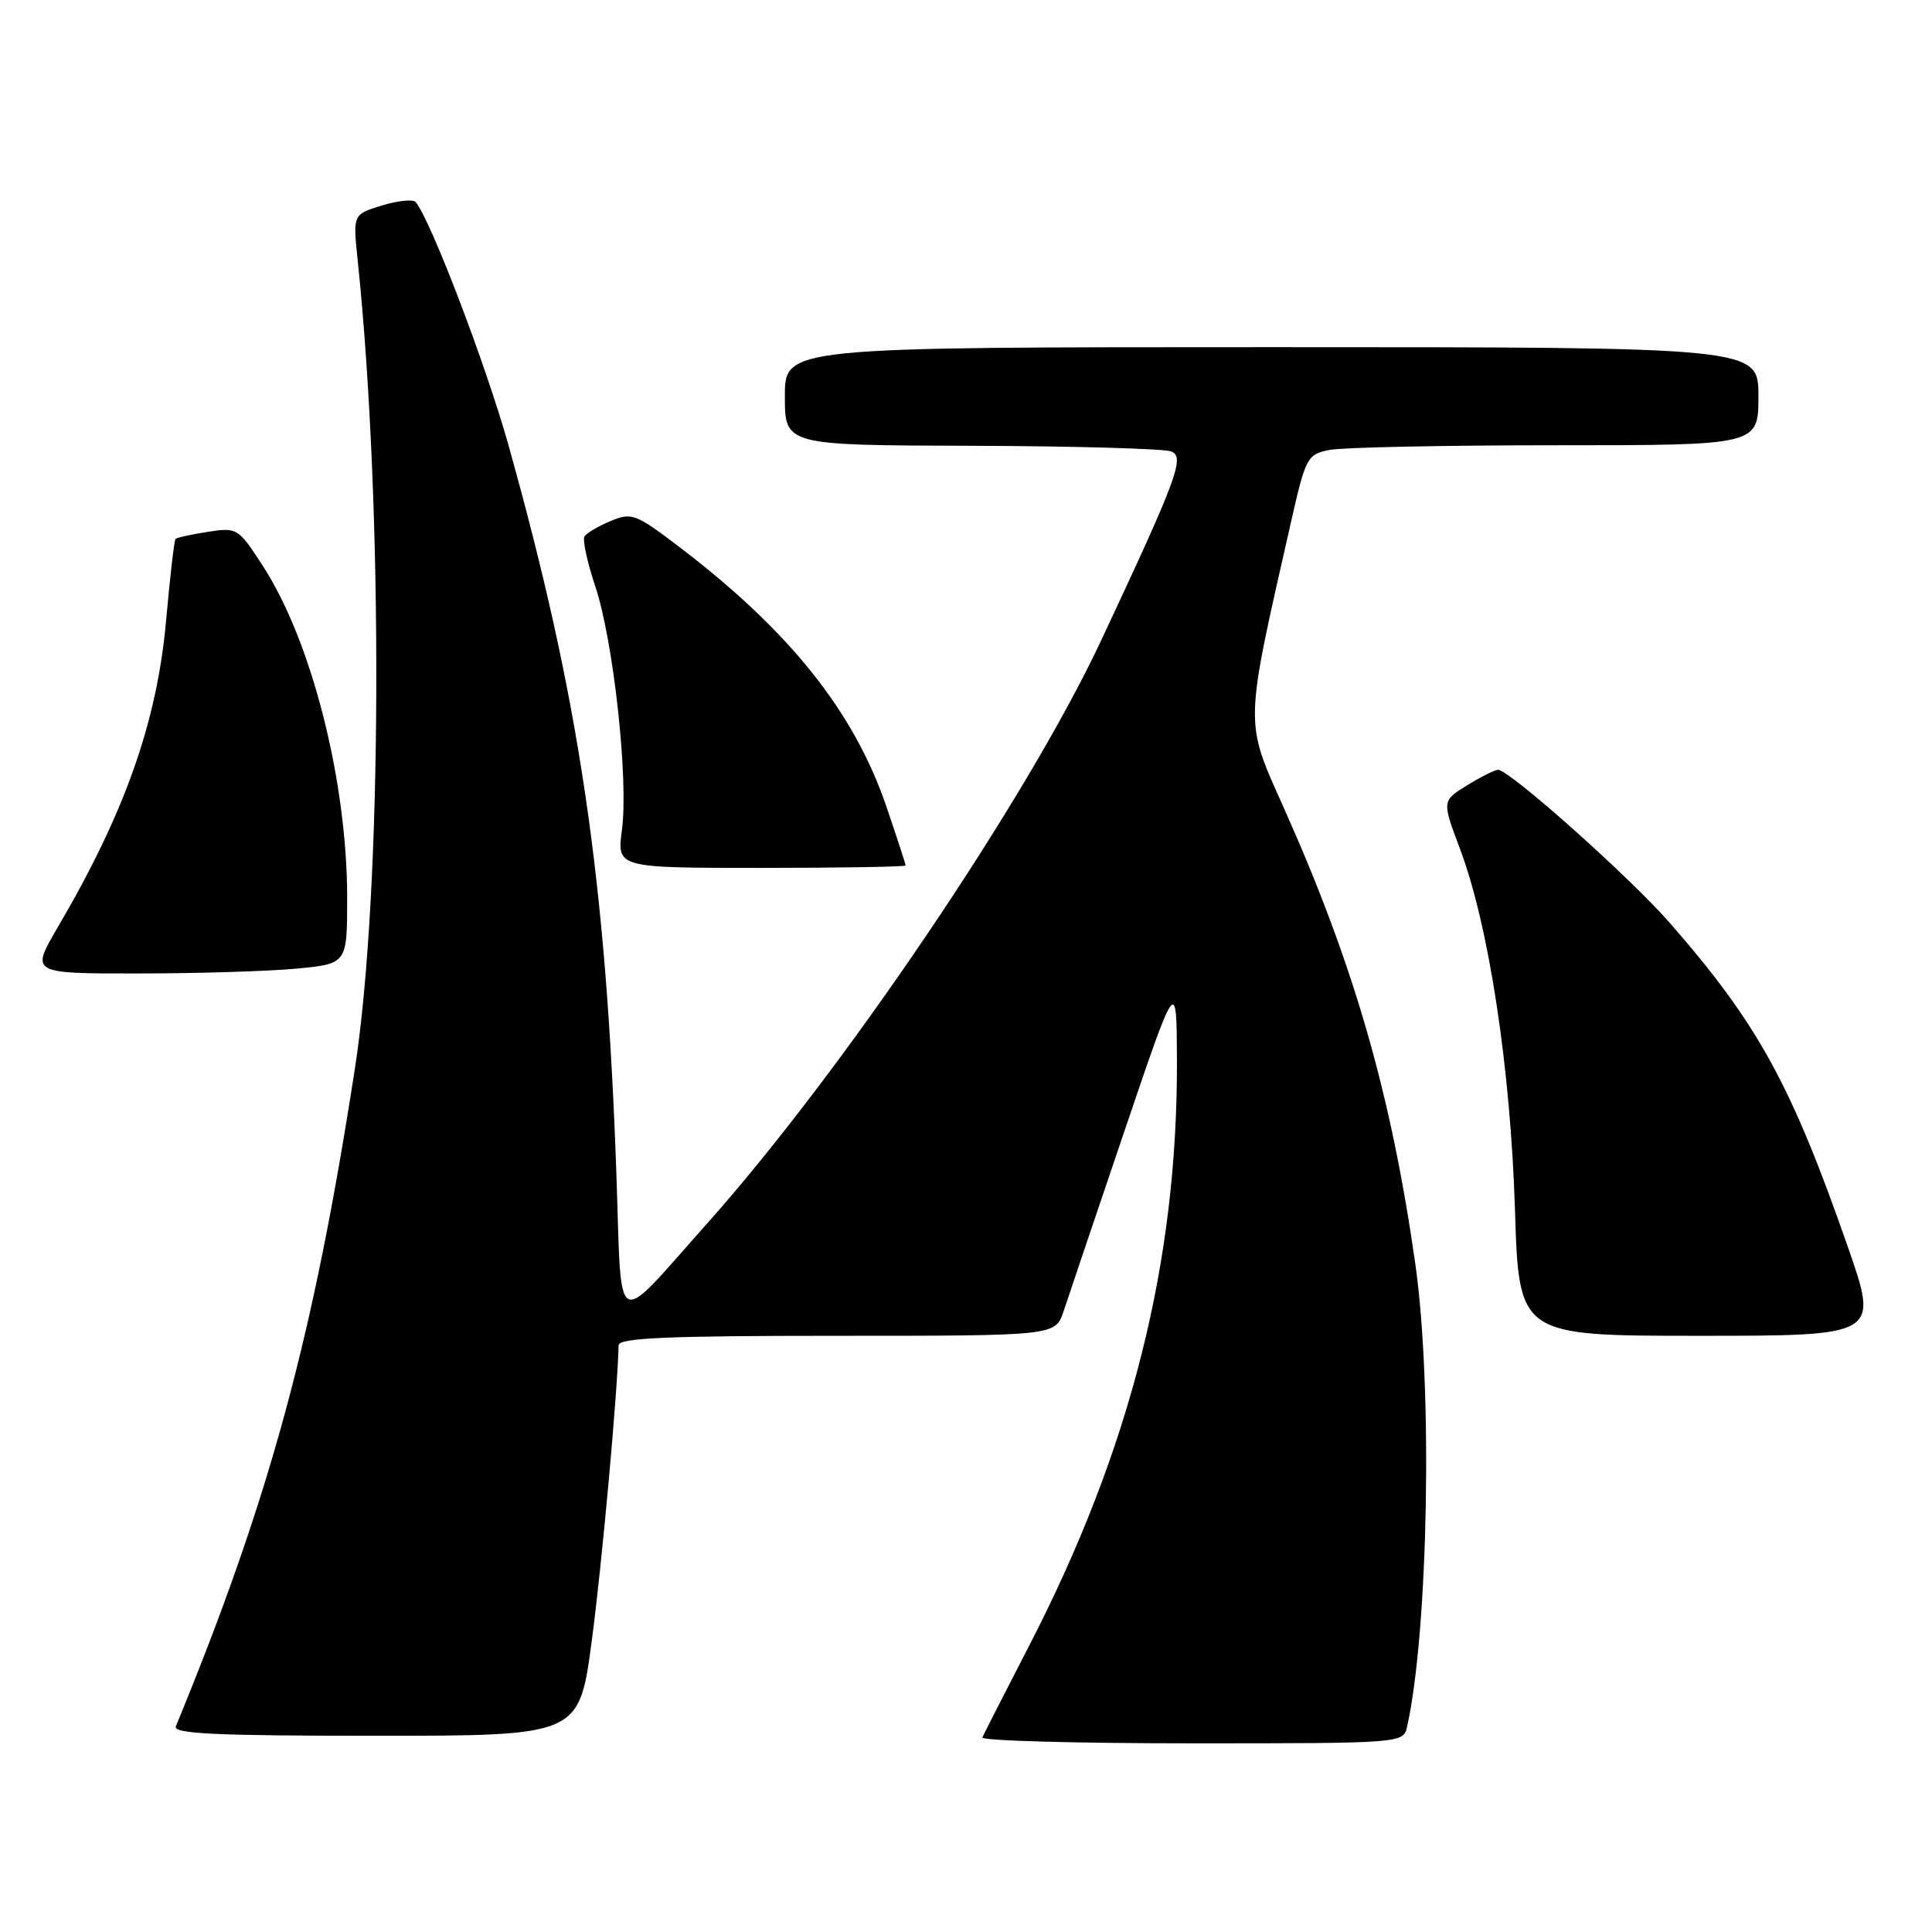 <?xml version="1.0" encoding="UTF-8" standalone="no"?>
<!DOCTYPE svg PUBLIC "-//W3C//DTD SVG 1.1//EN" "http://www.w3.org/Graphics/SVG/1.1/DTD/svg11.dtd" >
<svg xmlns="http://www.w3.org/2000/svg" xmlns:xlink="http://www.w3.org/1999/xlink" version="1.1" viewBox="0 0 256 256">
 <g >
 <path fill="currentColor"
d=" M 186.46 228.75 C 189.28 215.95 189.85 183.74 187.54 167.50 C 184.33 144.91 179.39 127.80 170.11 107.04 C 164.88 95.35 164.85 96.57 171.02 69.37 C 173.01 60.57 173.20 60.21 176.17 59.62 C 177.86 59.28 191.34 59.00 206.13 59.00 C 233.00 59.00 233.00 59.00 233.00 52.50 C 233.00 46.00 233.00 46.00 168.50 46.00 C 104.00 46.00 104.00 46.00 104.00 52.50 C 104.00 59.00 104.00 59.00 128.75 59.07 C 142.36 59.11 154.27 59.45 155.20 59.82 C 157.04 60.55 155.99 63.36 145.88 84.92 C 136.04 105.90 111.60 142.04 93.61 162.22 C 81.18 176.16 82.41 176.83 81.68 155.74 C 80.32 116.49 76.79 92.63 67.38 59.00 C 64.38 48.30 57.04 29.08 55.07 26.77 C 54.73 26.38 52.72 26.58 50.60 27.23 C 46.76 28.41 46.76 28.41 47.39 34.43 C 50.82 67.31 50.66 118.02 47.04 141.49 C 41.52 177.28 35.73 198.57 23.30 228.75 C 22.90 229.73 28.57 230.00 49.76 230.00 C 76.73 230.00 76.73 230.00 78.40 217.51 C 79.74 207.50 81.82 184.63 81.97 178.25 C 81.99 177.28 88.47 177.00 110.92 177.00 C 139.84 177.00 139.84 177.00 140.93 173.75 C 141.52 171.96 145.13 161.28 148.95 150.00 C 155.90 129.50 155.90 129.50 155.95 140.22 C 156.08 167.21 149.84 191.98 136.28 218.24 C 133.10 224.39 130.35 229.79 130.17 230.22 C 129.98 230.65 142.46 231.00 157.90 231.00 C 185.96 231.00 185.96 231.00 186.46 228.75 Z  M 244.86 165.25 C 237.33 143.65 232.93 135.65 221.24 122.27 C 215.91 116.18 200.00 102.00 198.50 102.00 C 198.08 102.00 196.23 102.93 194.40 104.06 C 191.06 106.12 191.06 106.12 193.46 112.49 C 197.28 122.64 200.15 141.49 200.74 160.25 C 201.26 177.00 201.26 177.00 225.10 177.00 C 248.95 177.00 248.95 177.00 244.86 165.25 Z  M 39.25 128.35 C 46.00 127.71 46.00 127.71 46.00 118.97 C 46.00 103.49 41.29 84.95 34.83 74.99 C 31.56 69.95 31.43 69.87 27.54 70.47 C 25.36 70.81 23.43 71.23 23.26 71.41 C 23.09 71.58 22.53 76.40 22.02 82.11 C 20.82 95.62 16.58 107.65 7.64 122.89 C 4.06 129.00 4.06 129.00 18.28 128.99 C 26.10 128.99 35.54 128.70 39.25 128.35 Z  M 120.00 114.68 C 120.00 114.50 118.86 111.01 117.47 106.93 C 113.21 94.39 104.72 83.71 90.20 72.62 C 84.24 68.07 83.73 67.87 80.93 69.03 C 79.29 69.71 77.73 70.63 77.45 71.08 C 77.17 71.53 77.81 74.51 78.88 77.70 C 81.29 84.94 83.30 103.28 82.41 109.97 C 81.74 115.00 81.74 115.00 100.87 115.00 C 111.39 115.00 120.00 114.85 120.00 114.68 Z "/>
</g>
</svg>